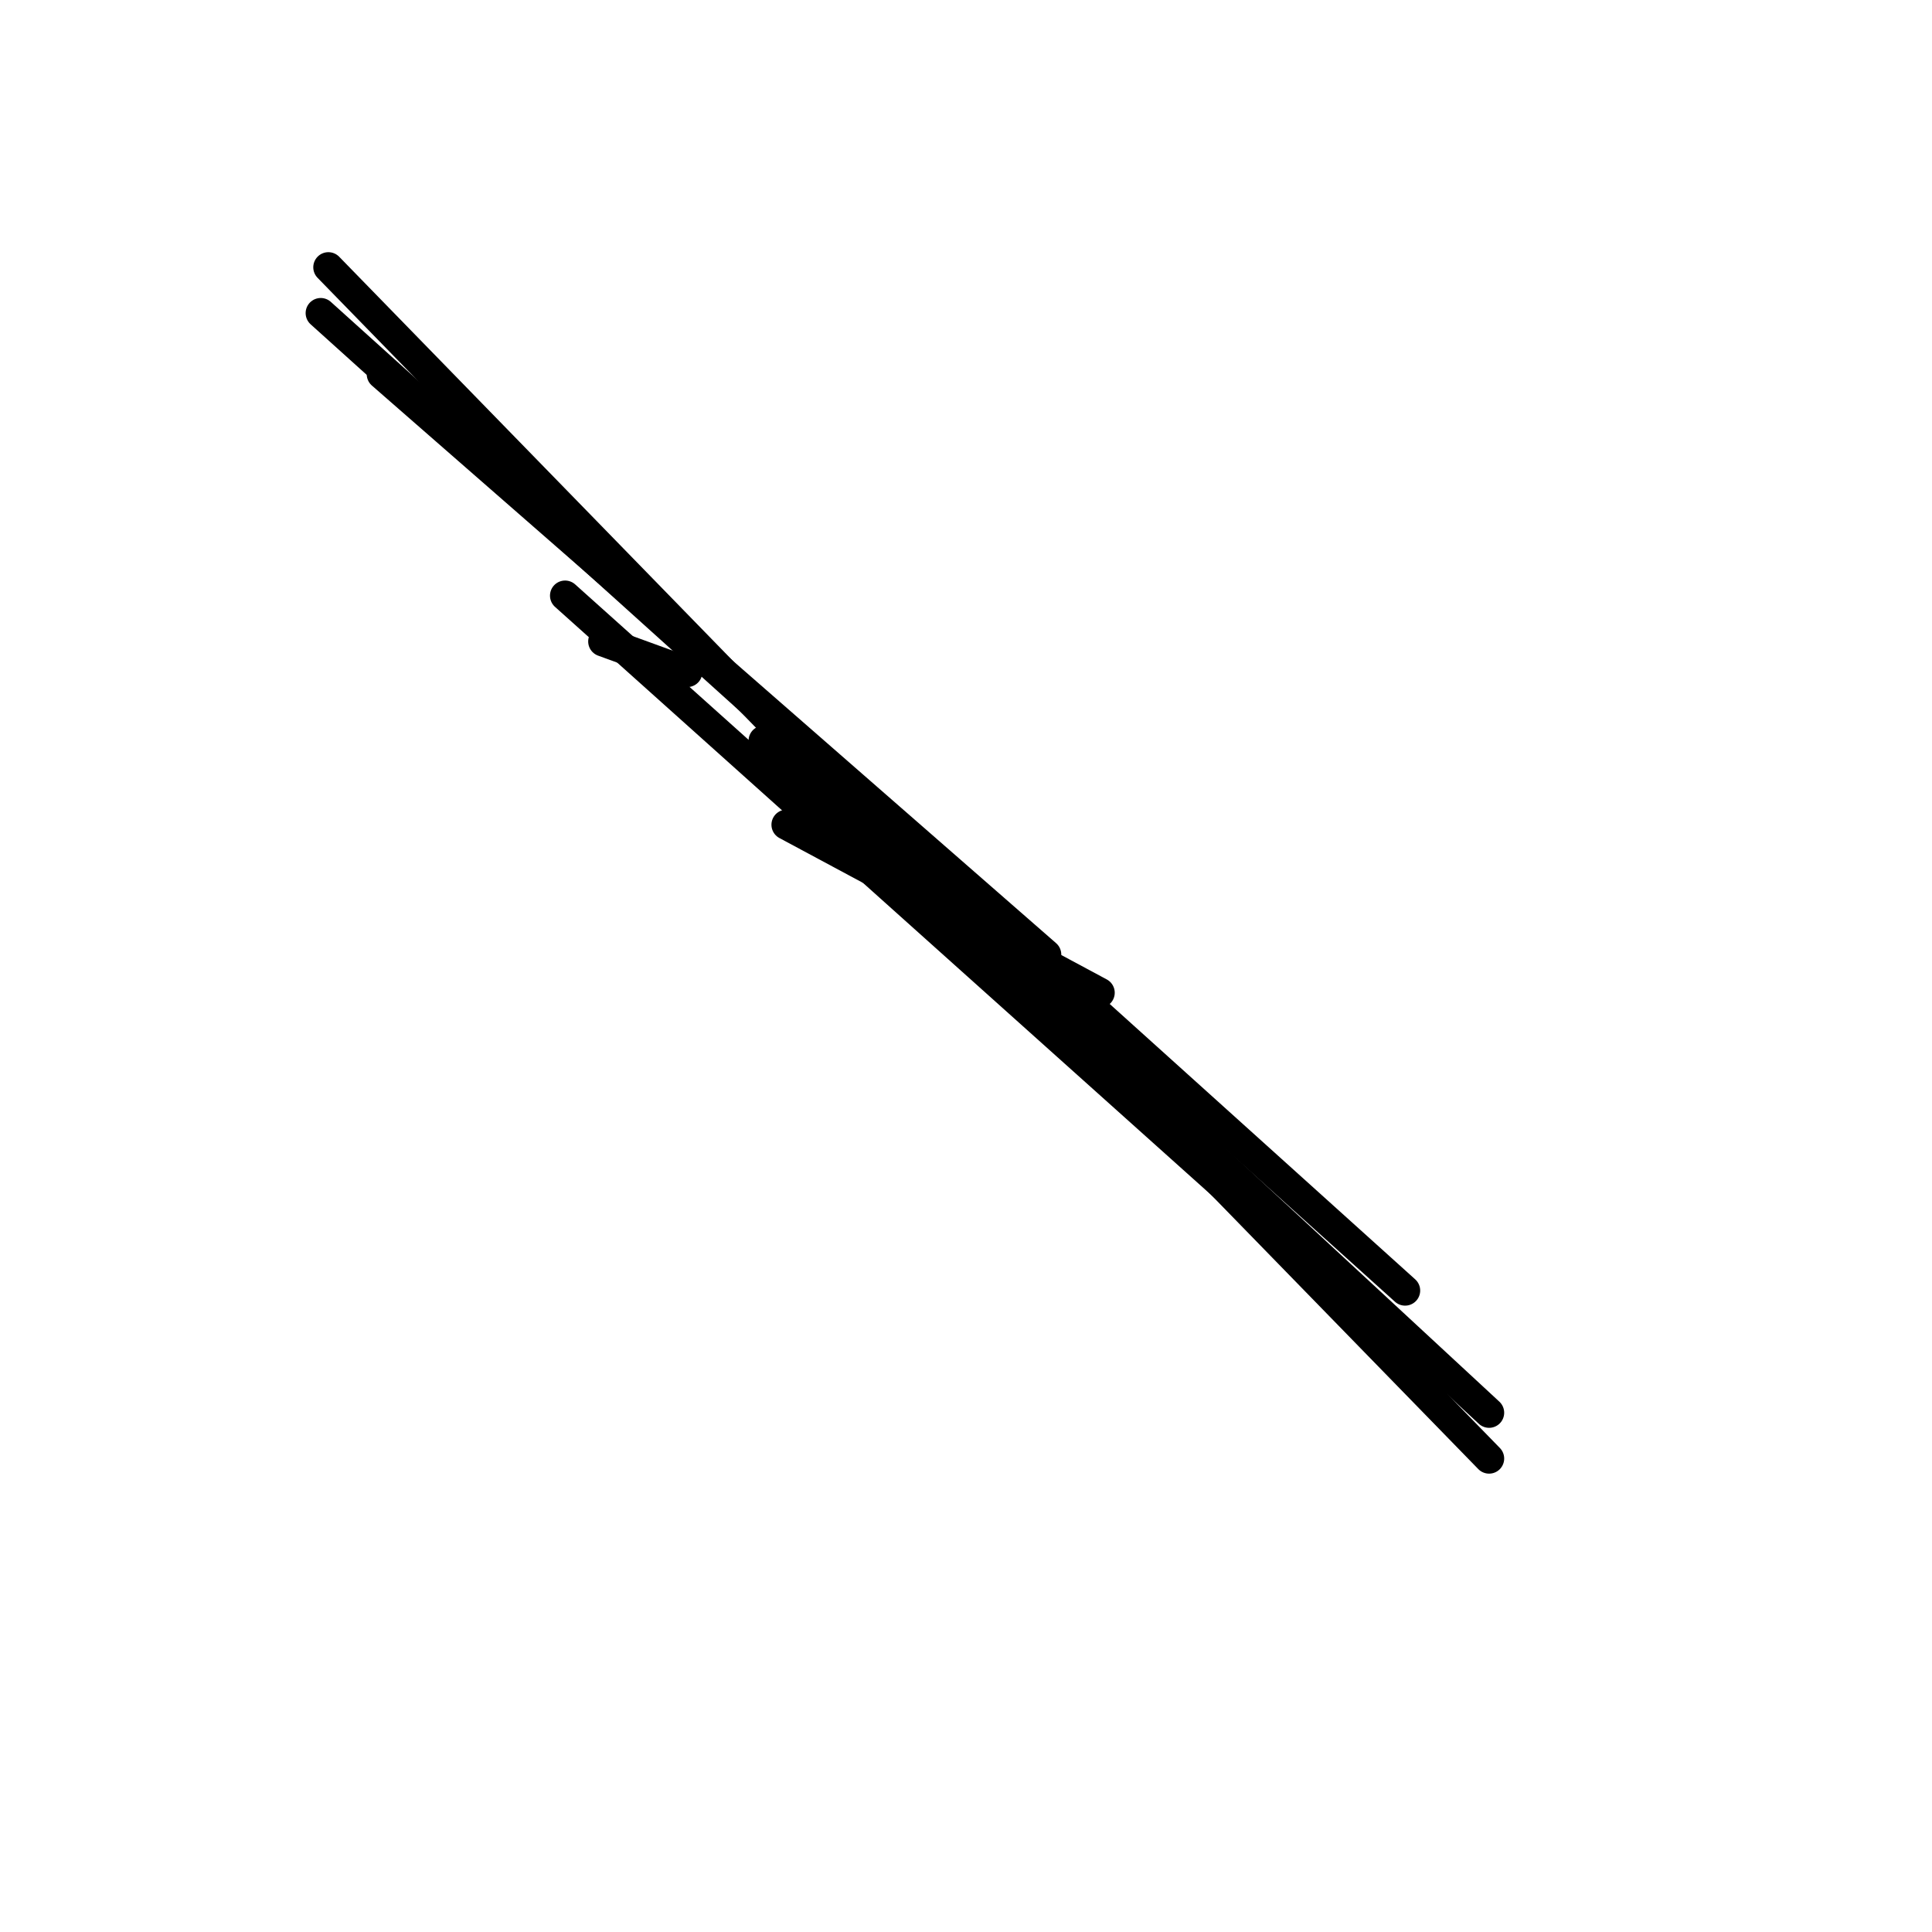 <?xml version="1.0" encoding="utf-8" ?>
<svg baseProfile="full" height="256" version="1.1" width="256" xmlns="http://www.w3.org/2000/svg" xmlns:ev="http://www.w3.org/2001/xml-events" xmlns:xlink="http://www.w3.org/1999/xlink"><defs /><polyline fill="none" points="197.312,193.265 43.51,35.415" stroke="black" stroke-linecap="round" stroke-width="4" /><polyline fill="none" points="138.625,126.482 50.593,49.581" stroke="black" stroke-linecap="round" stroke-width="4" /><polyline fill="none" points="186.182,171.004 42.498,41.486" stroke="black" stroke-linecap="round" stroke-width="4" /><polyline fill="none" points="197.312,187.194 101.186,98.15" stroke="black" stroke-linecap="round" stroke-width="4" /><polyline fill="none" points="145.708,131.542 104.221,109.281" stroke="black" stroke-linecap="round" stroke-width="4" /><polyline fill="none" points="91.067,89.043 79.937,84.996" stroke="black" stroke-linecap="round" stroke-width="4" /><polyline fill="none" points="182.134,175.051 74.877,78.925" stroke="black" stroke-linecap="round" stroke-width="4" /></svg>